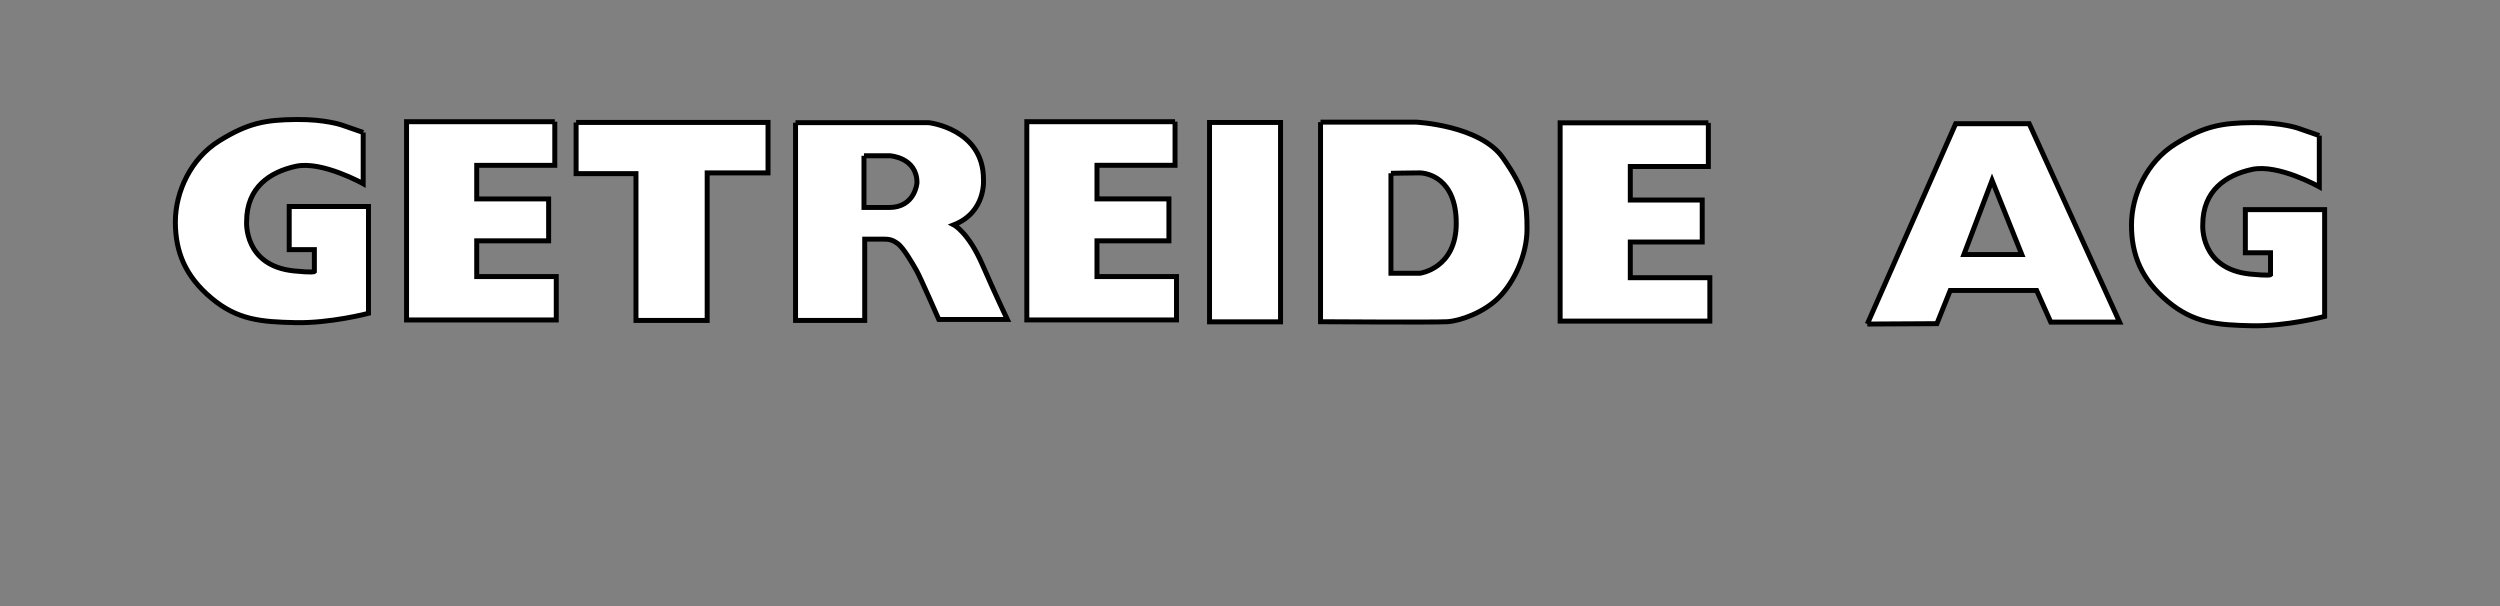 <?xml version="1.0" encoding="iso-8859-1"?><svg height="122" id="svg3025" version="1.1" width="503.102" xmlns="http://www.w3.org/2000/svg" xmlns:svg="http://www.w3.org/2000/svg">
	
  
	<rect width="100%" height="100%" fill="#808080" stroke="none"/>
	
  
	<defs id="defs3027"/>
	
  
	<g id="layer1" transform="translate(-98.449,-471.362)">
		
    
		
		
    
		
		
    
		<path animation_id="2" d="m 258.545,496.049 26.804,0 c 0,0 11.013,1.221 11.013,11.391 0,0 0.602,6.6 -5.969,9.174 0,0 2.902,1.474 5.726,7.941 2.822,6.464 5.041,11.095 5.041,11.095 l -13.788,0 c 0,0 -3.701,-8.48 -4.488,-9.862 -0.789,-1.379 -2.615,-4.585 -3.8,-5.42 -1.183,-0.835 -1.736,-0.884 -3.116,-0.884 l -3.502,0 0,16.362 -13.922,0 0,-39.798 z m 13.771,6.661 5.228,0 c 0,0 5.439,0.313 5.439,5.432 0,0 -0.359,4.973 -5.59,4.973 l -5.078,0 0,-10.405 m 106.048,3.526 0,20.119 5.823,0 c 0,0 7.321,-0.945 7.321,-10.061 0,-9.114 -5.903,-10.141 -7.399,-10.141 -1.496,0 -5.745,0.083 -5.745,0.083 z m -14.167,-10.299 19.203,0 c 0,0 12.909,0.631 17.474,7.151 4.565,6.525 4.876,9.199 4.876,14.383 0,5.187 -2.596,10.614 -5.583,13.676 -2.994,3.065 -7.793,4.796 -10.473,4.956 -2.671,0.151 -25.498,0 -25.498,0 l 0,-40.167 m 135.137,11.717 -5.663,14.929 11.646,0 -5.983,-14.929 z m -25.109,28.919 17.788,-40.32 14.796,0 18.186,39.927 -13.851,0 -2.839,-6.365 -17.392,0 -2.678,6.68 -14.009,0.078 m 90.963,-37.926 0,10.313 c 0,0 -8.298,-4.648 -13.533,-3.504 -5.25,1.141 -9.92,4.24 -9.92,11.127 0,0 -0.624,8.905 9.563,9.937 3.83,0.379 4.072,0.124 4.072,0.124 l 0,-4.417 -5.063,0 0,-8.679 15.954,0 0,21.498 c 0,0 -7.695,2.023 -14.66,1.87 -6.967,-0.146 -11.702,-0.527 -16.943,-4.922 -5.24,-4.398 -7.266,-9.284 -7.266,-15.345 0,-6.059 3.111,-12.751 8.842,-16.316 5.736,-3.558 9.203,-4.245 15.563,-4.296 5.818,-0.049 9.138,1.134 9.138,1.134 l 4.252,1.476 m -223.332,37.481 14.291,0 0,-40.121 -14.291,0 0,40.121 z m 100.383,-40.046 0,8.783 -15.707,0 0,6.753 14.473,0 0,8.441 -14.473,0 0,7.188 16.008,0 0,8.732 -30.128,0 0,-39.898 29.827,0 m -107.323,-0.233 0,8.781 -15.711,0 0,6.761 14.478,0 0,8.434 -14.478,0 0,7.195 16.005,0 0,8.727 -30.124,0 0,-39.898 29.83,0 m -120.531,0.151 0,10.306 12.047,0 0,29.541 14.33,0 0,-29.691 12.244,0 0,-10.155 -38.62,0 m -4.291,-0.151 0,8.781 -15.711,0 0,6.761 14.473,0 0,8.434 -14.473,0 0,7.195 16.008,0 0,8.727 -30.128,0 0,-39.898 29.832,0 m -38.56,2.168 0,10.313 c 0,0 -8.3,-4.645 -13.543,-3.507 -5.243,1.146 -9.915,4.245 -9.915,11.127 0,0 -0.624,8.91 9.563,9.934 3.829,0.386 4.072,0.131 4.072,0.131 l 0,-4.417 -5.063,0 0,-8.684 15.952,0 0,21.503 c 0,0 -7.688,2.02 -14.657,1.87 -6.967,-0.146 -11.705,-0.532 -16.947,-4.927 -5.238,-4.393 -7.261,-9.281 -7.261,-15.342 0,-6.061 3.108,-12.759 8.842,-16.316 5.736,-3.555 9.201,-4.245 15.563,-4.293 5.821,-0.051 9.135,1.129 9.135,1.129 l 4.259,1.479" id="path5330" stroke="black" style="fill:#ffffff;fill-opacity:1;fill-rule:evenodd;"/>
		
  
	</g>
	

</svg>